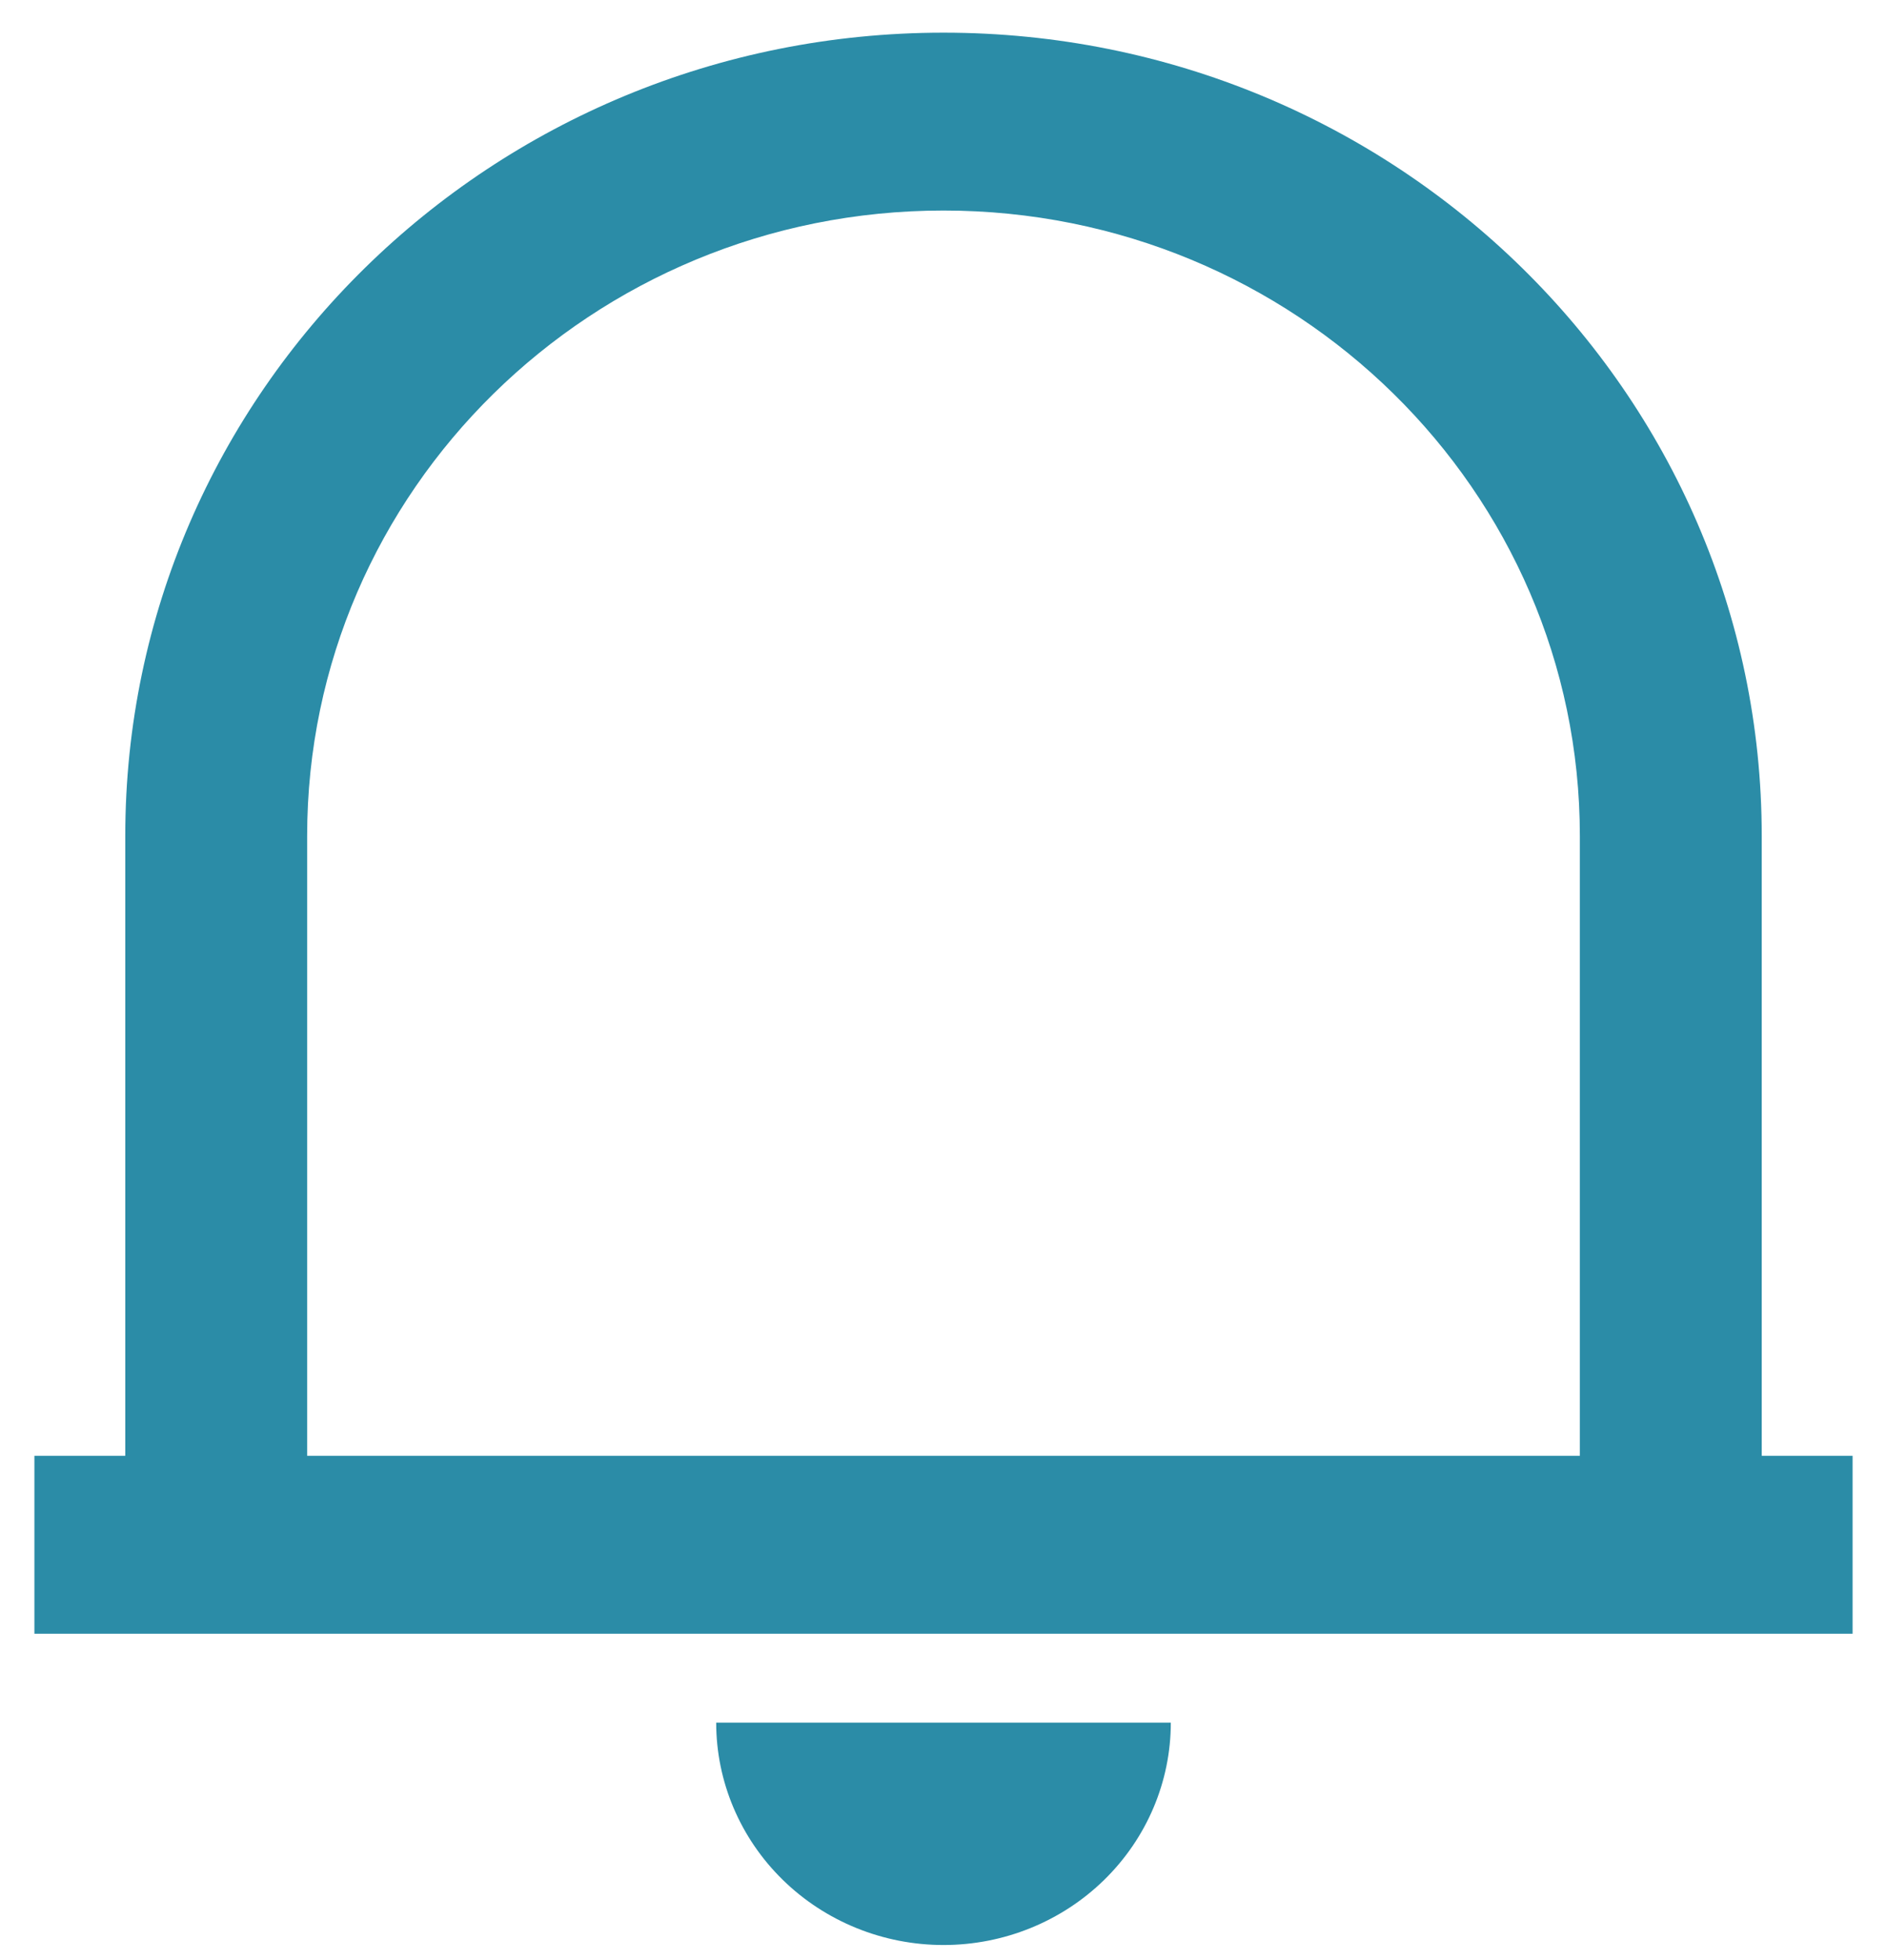 <svg width="26" height="27" viewBox="0 0 26 27" fill="none" xmlns="http://www.w3.org/2000/svg">
<path d="M0.474 22.504H25.526V20.053H24.274V11.515C24.274 5.403 19.226 0.45 13 0.45C6.774 0.45 1.726 5.403 1.726 11.515V20.053H0.474V22.504ZM21.768 20.053H4.232V11.515C4.232 6.757 8.157 2.9 13 2.9C17.843 2.9 21.768 6.757 21.768 11.515V20.053ZM16.132 23.729H9.868C9.868 24.541 10.198 25.32 10.786 25.895C11.373 26.469 12.169 26.792 13 26.792C13.831 26.792 14.627 26.469 15.214 25.895C15.802 25.32 16.132 24.541 16.132 23.729Z" fill="#2B8CA7"/>
</svg>
